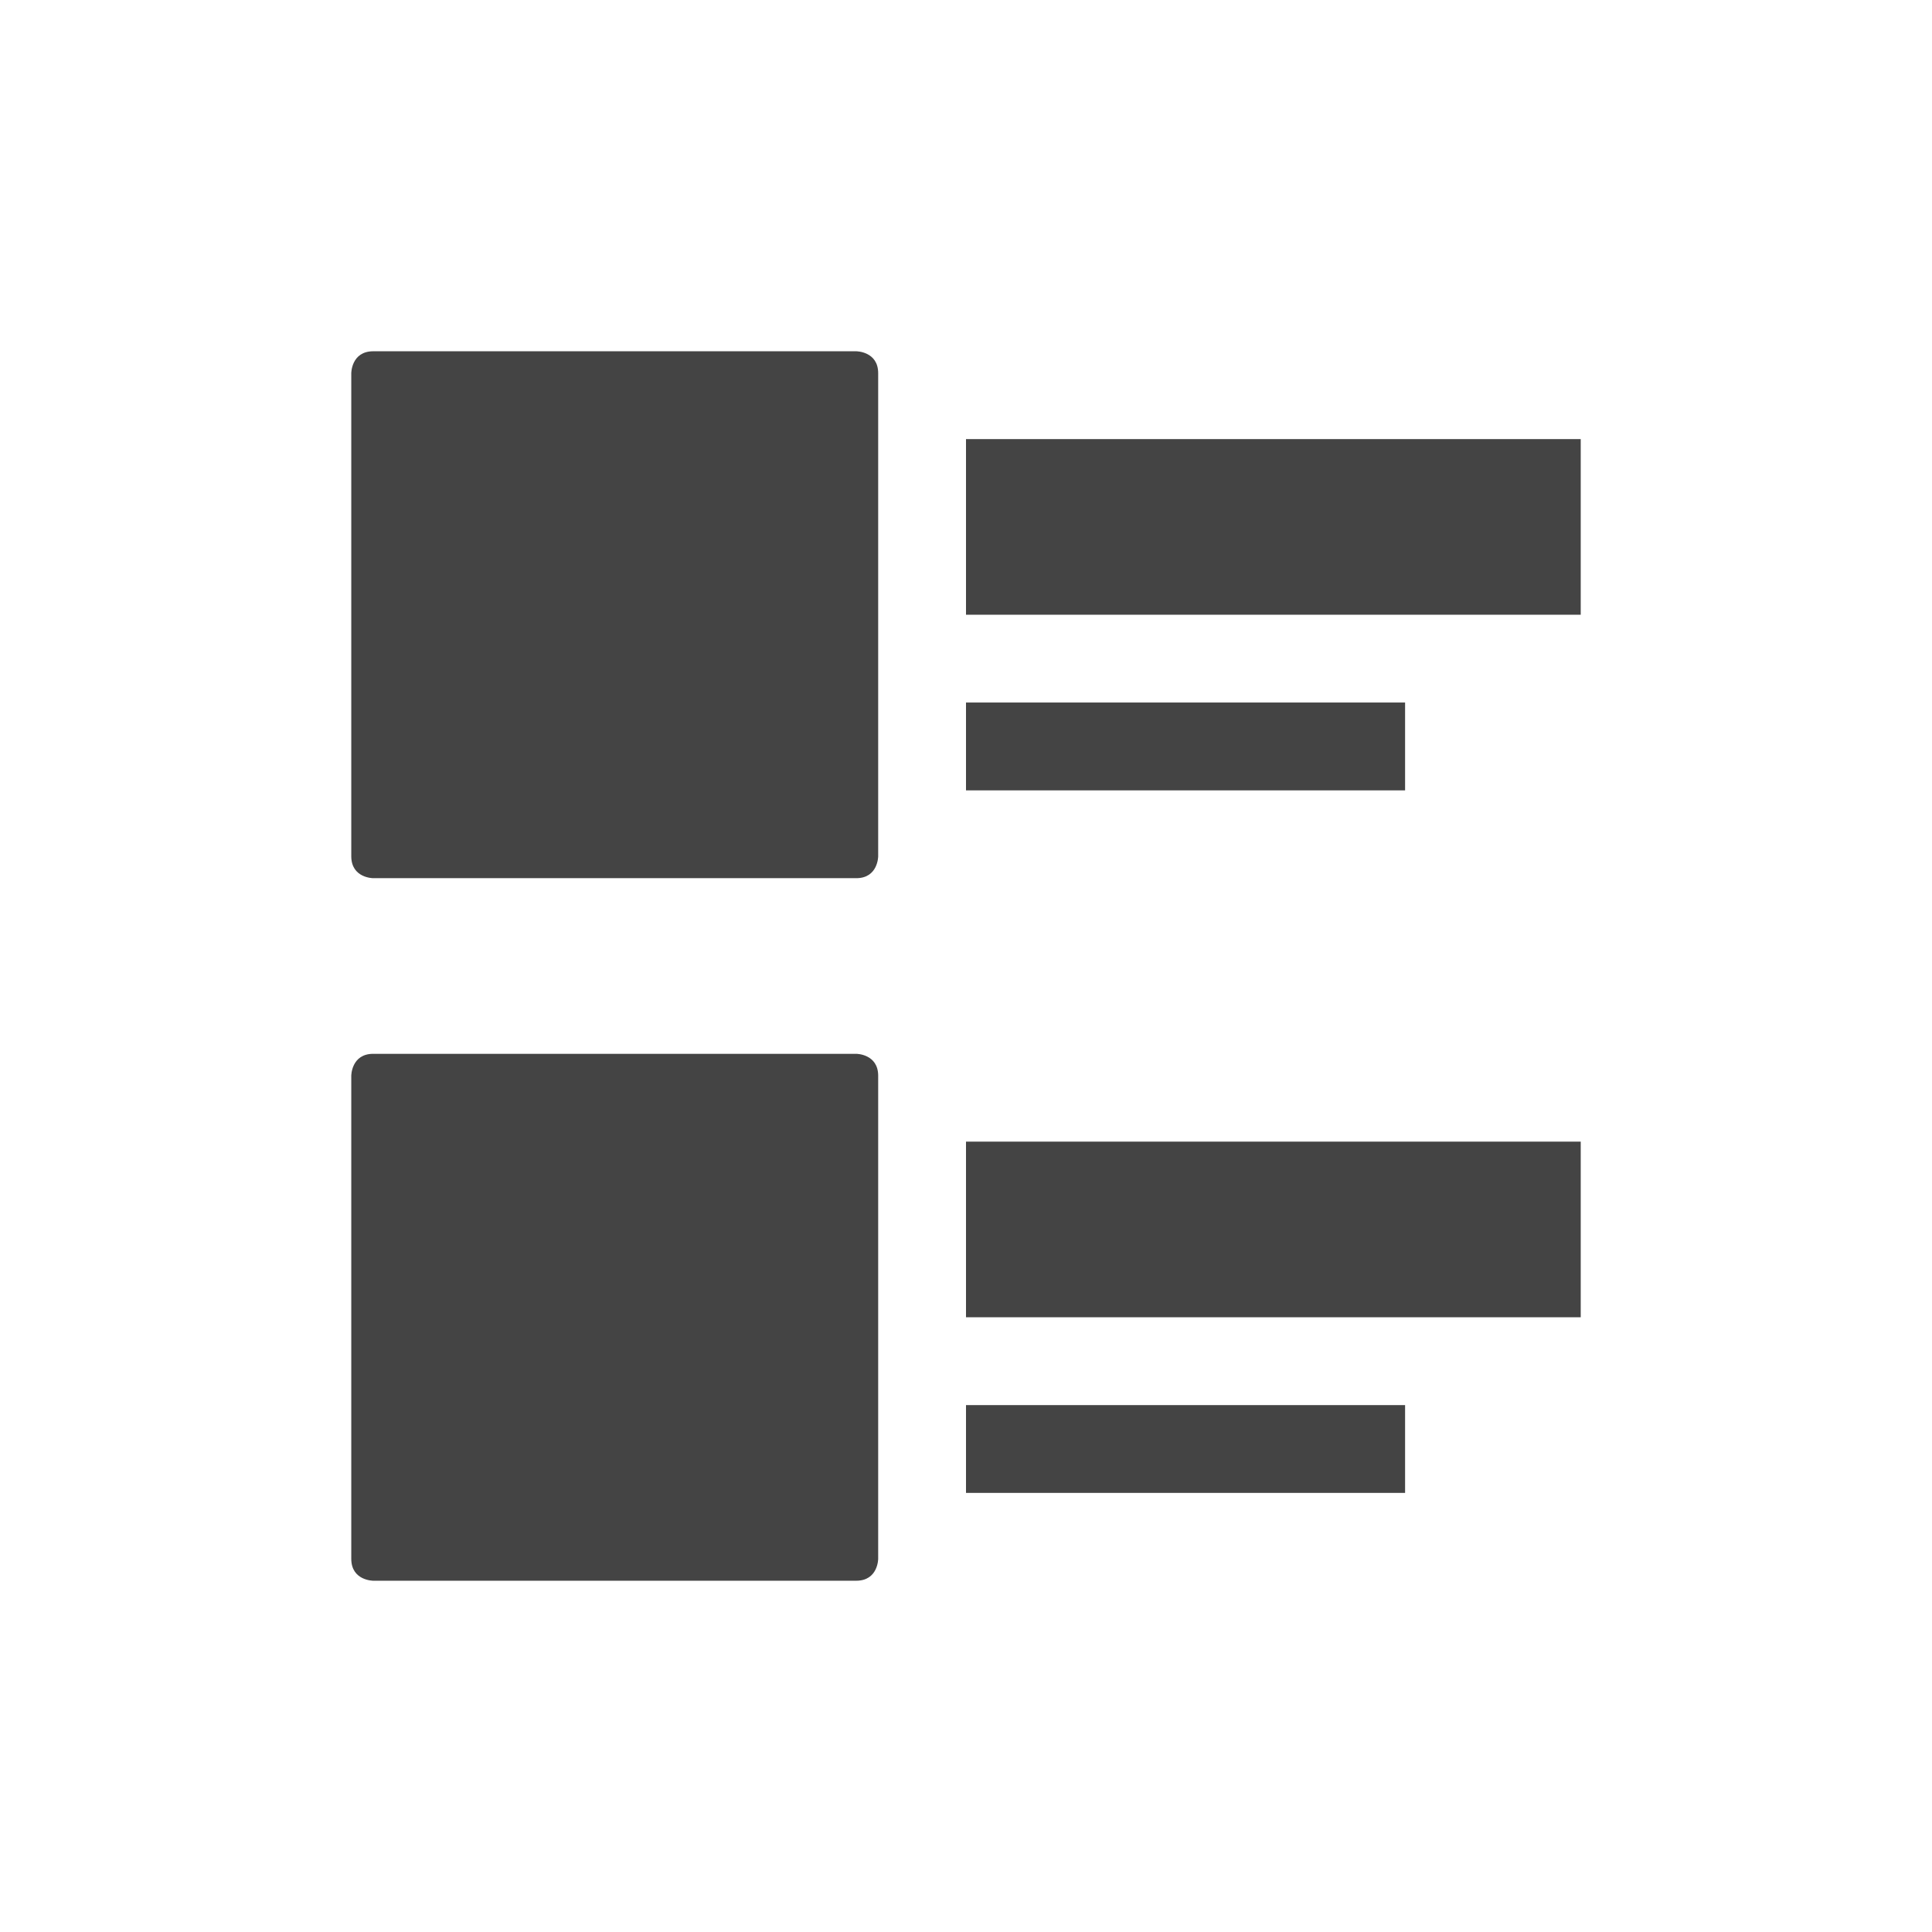 <svg xmlns="http://www.w3.org/2000/svg" width="22" height="22" version="1.1">
 <defs>
  <style id="current-color-scheme" type="text/css">
   .ColorScheme-Text { color:#444444; } .ColorScheme-Highlight { color:#4285f4; } .ColorScheme-NeutralText { color:#ff9800; } .ColorScheme-PositiveText { color:#4caf50; } .ColorScheme-NegativeText { color:#f44336; }
  </style>
 </defs>
 <path style="fill:currentColor" class="ColorScheme-Text" d="M 4.25,4 C 4,4 4,4.25 4,4.25 V 9.75 C 4,10 4.25,10 4.25,10 H 9.75 C 10,10 10,9.75 10,9.75 V 4.25 C 10,4 9.75,4 9.75,4 Z M 11,5 V 7 H 18 V 5 Z M 11,8 V 9 H 16 V 8 Z M 4.25,12 C 4,12 4,12.25 4,12.25 V 17.75 C 4,18 4.25,18 4.25,18 H 9.75 C 10,18 10,17.75 10,17.75 V 12.25 C 10,12 9.75,12 9.75,12 Z M 11,13 V 15 H 18 V 13 Z M 11,16 V 17 H 16 V 16 Z"/>
</svg>
